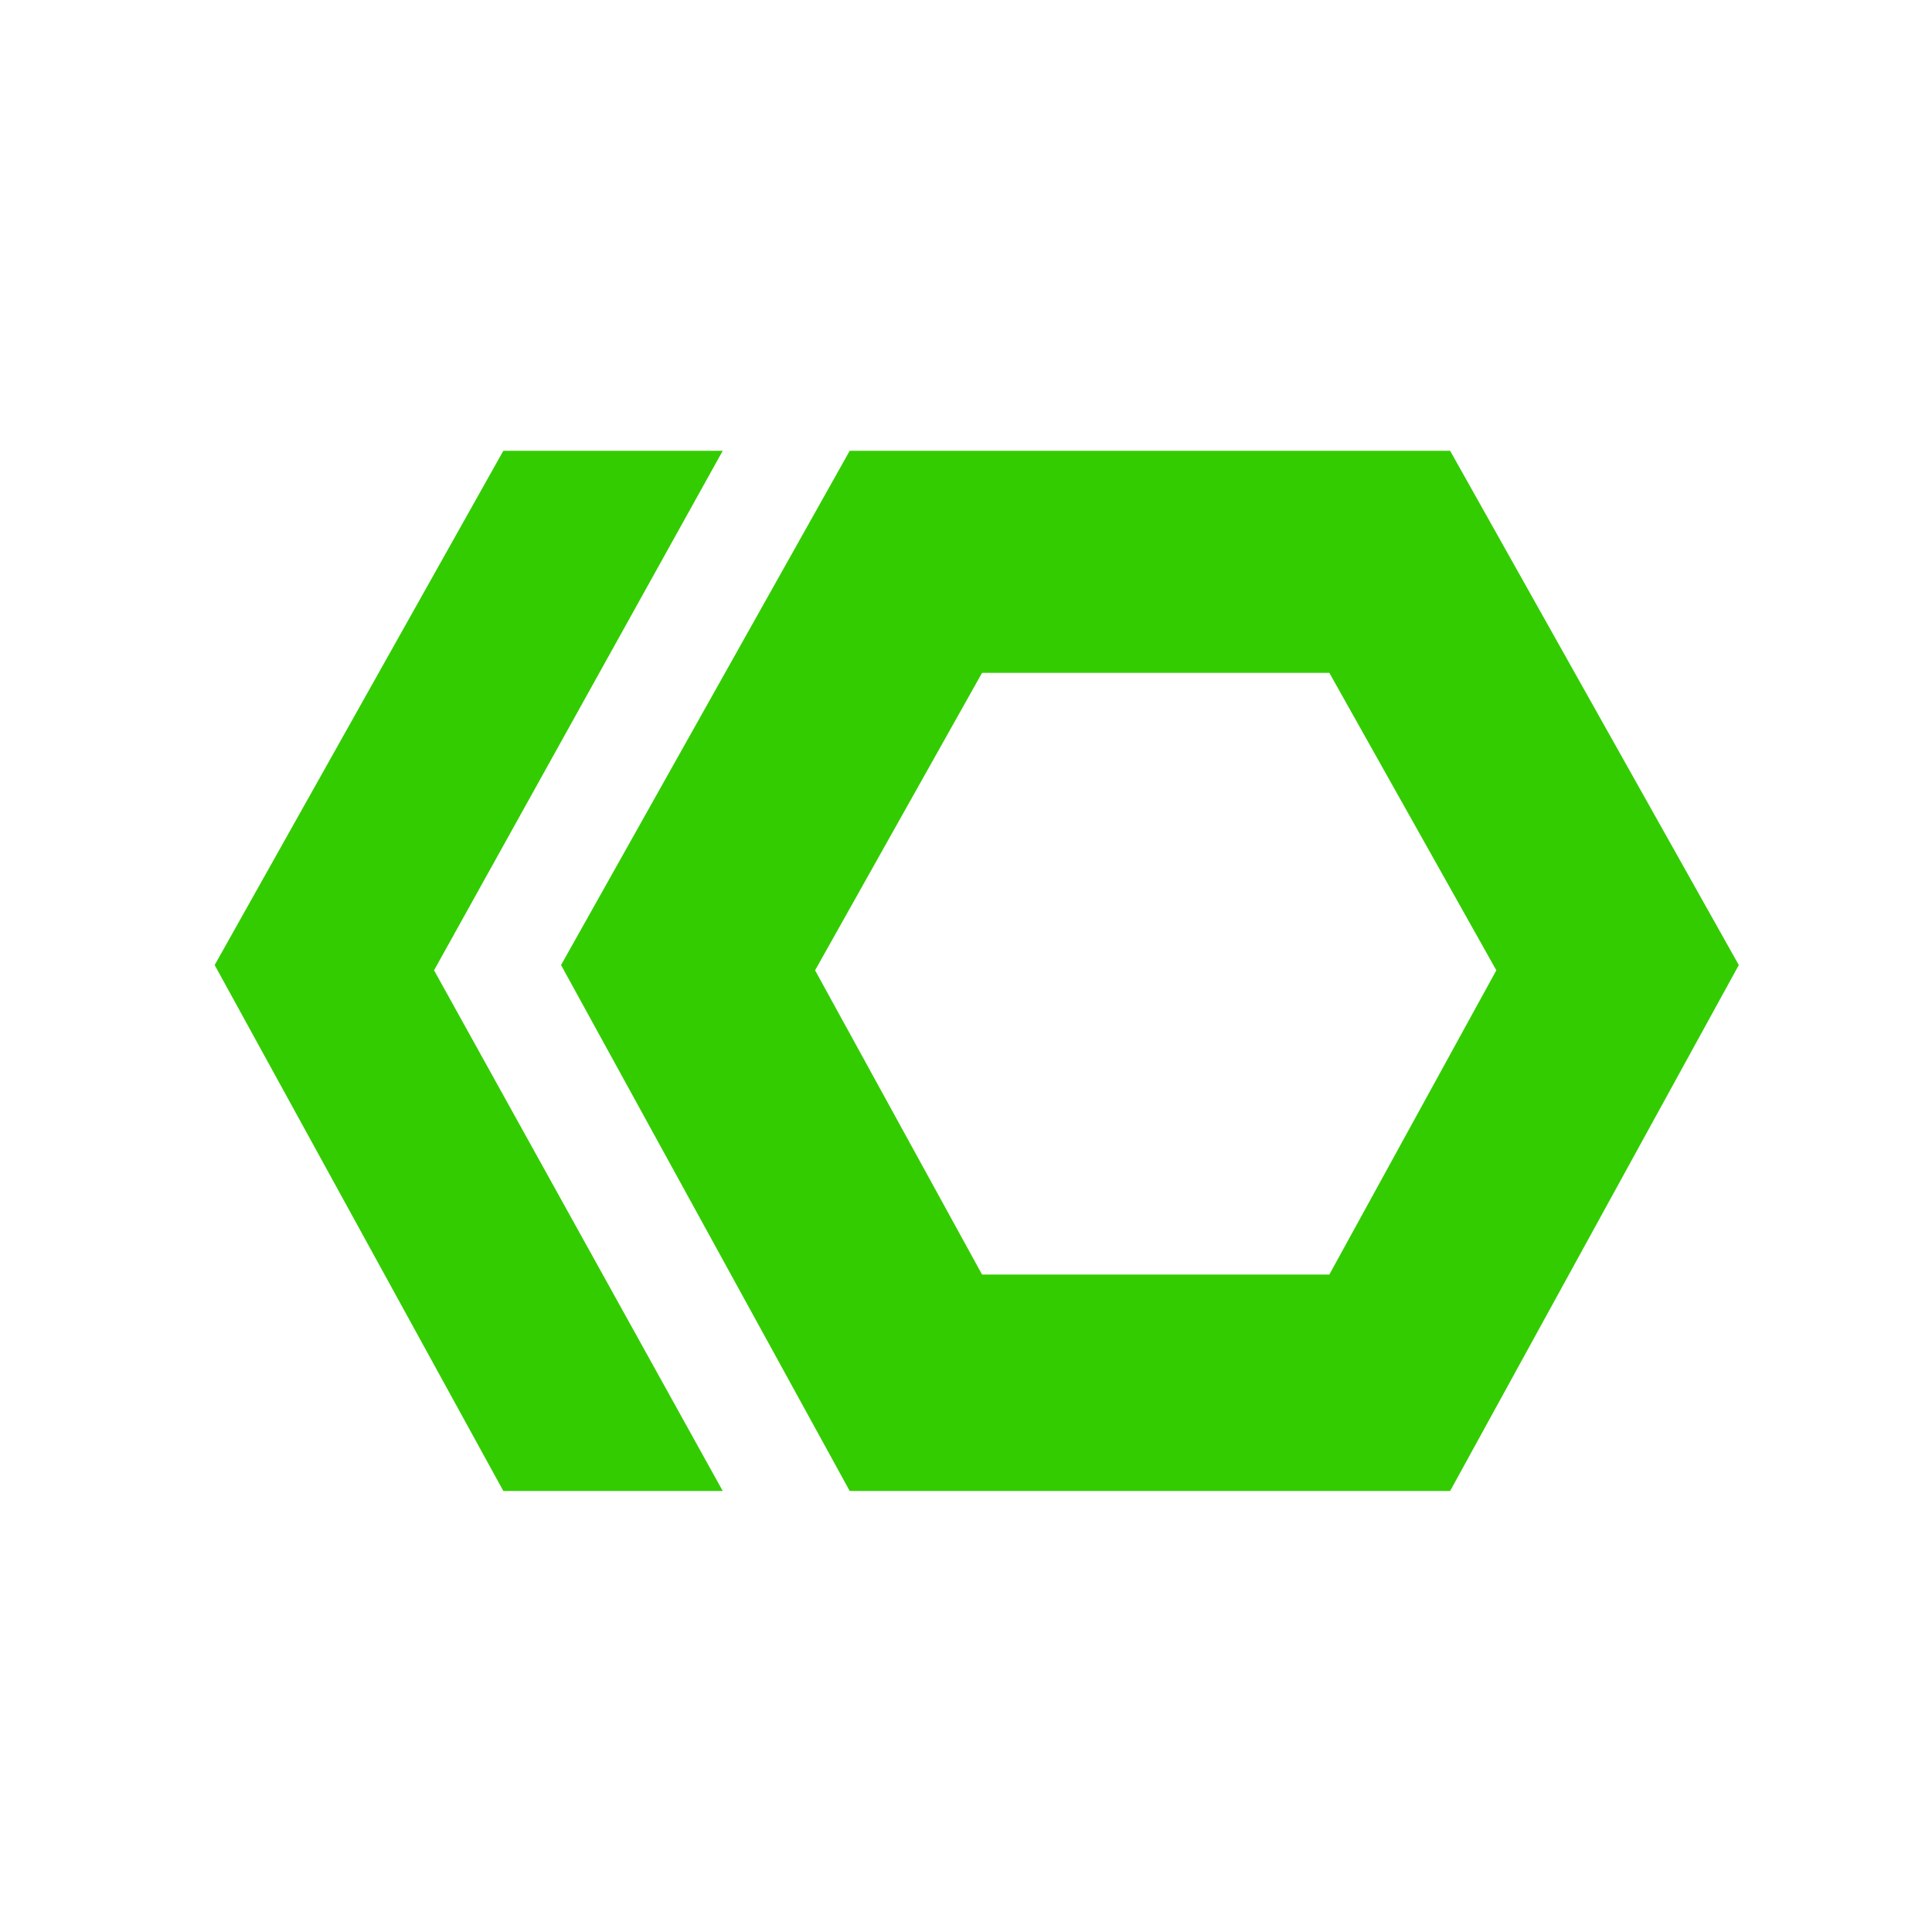 <?xml version="1.0" encoding="utf-8"?>
<!-- Generator: Adobe Illustrator 16.0.0, SVG Export Plug-In . SVG Version: 6.00 Build 0)  -->
<!DOCTYPE svg PUBLIC "-//W3C//DTD SVG 1.1//EN" "http://www.w3.org/Graphics/SVG/1.1/DTD/svg11.dtd">
<svg version="1.1" id="Layer_1" xmlns:sketch="http://www.bohemiancoding.com/sketch/ns"
	 xmlns="http://www.w3.org/2000/svg" xmlns:xlink="http://www.w3.org/1999/xlink" x="0px" y="0px" width="90px" height="90px"
	 viewBox="0 0 90 90" enable-background="new 0 0 90 90" xml:space="preserve">
<title>noobi_blue</title>
<description>Created with Sketch (http://www.bohemiancoding.com/sketch)</description>
<polygon fill="#33CC00" points="33.667,69.455 20.22,45.201 33.667,21 23.447,21 10,44.956 23.447,69.455 "/>
<path fill="#33CC00" d="M67.553,21H39.583L26.136,44.956l13.447,24.5h27.969L81,44.956L67.553,21z M61.926,59.373H45.748
	L37.97,45.201l7.778-13.857h11.001h5.177l7.779,13.857L61.926,59.373z"/>
</svg>
